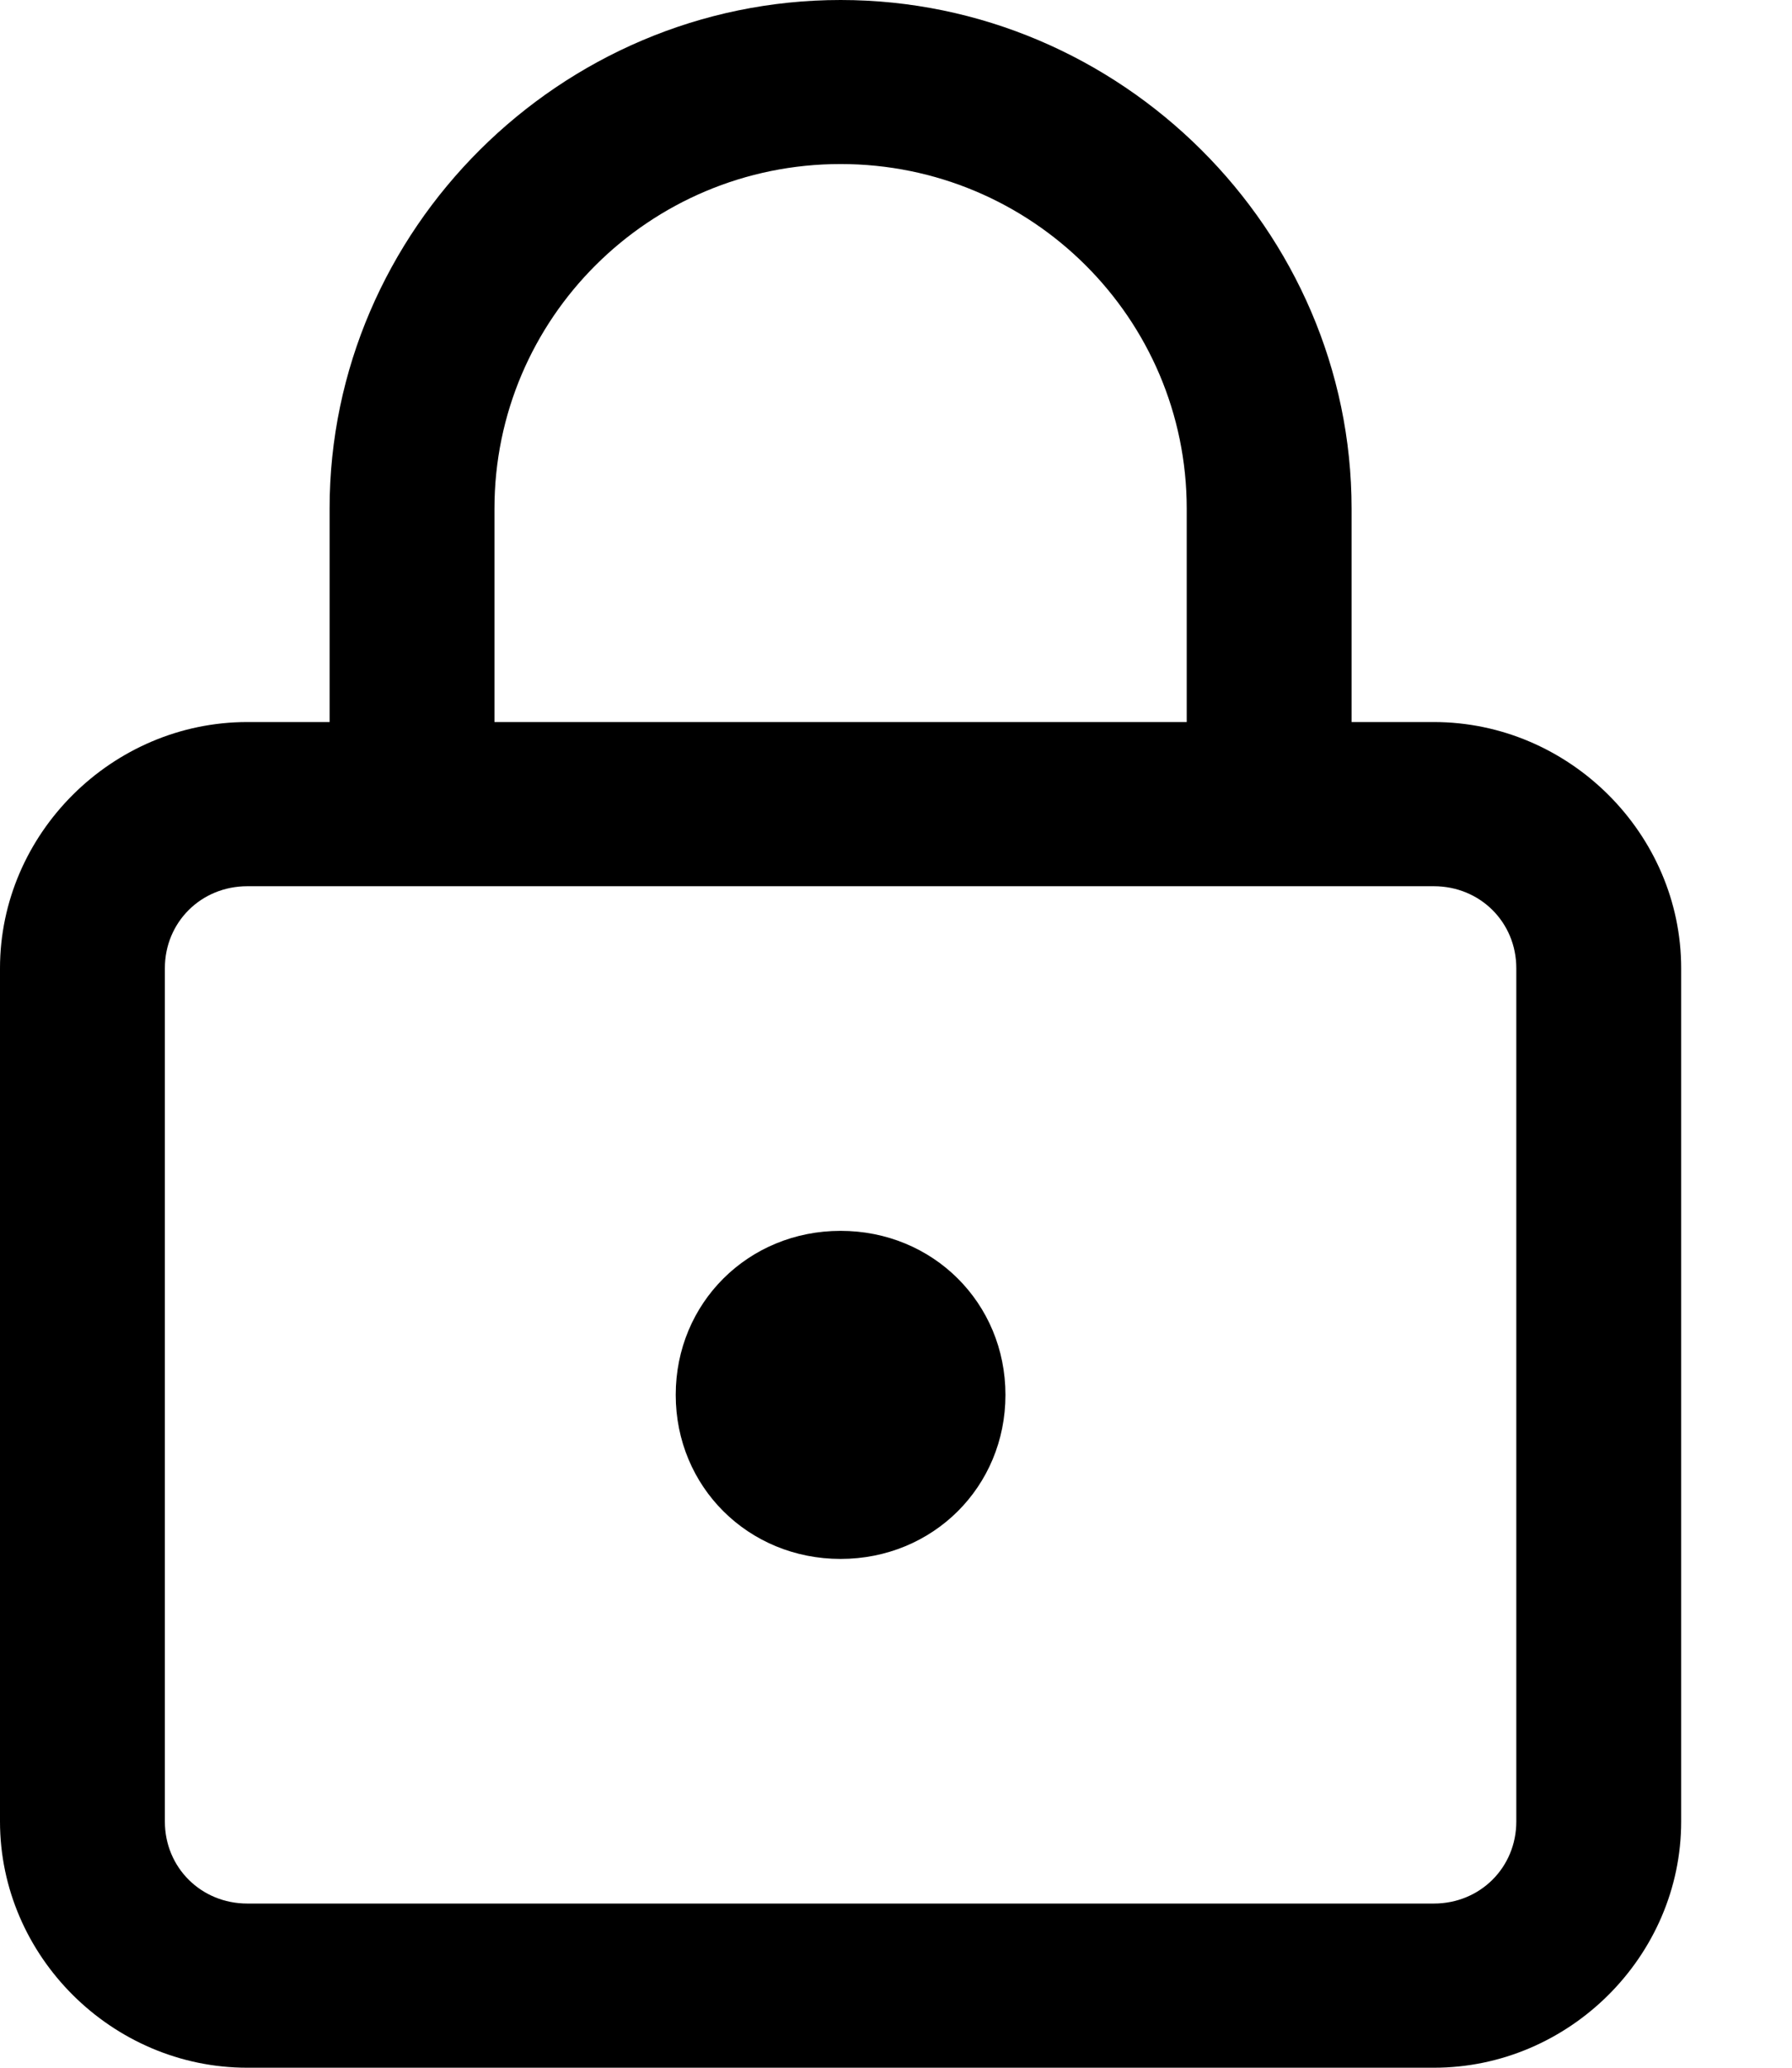 <svg width="13" height="15" viewBox="0 0 13 15" fill="none" xmlns="http://www.w3.org/2000/svg">
<path d="M10.402 5.238H9.805V3.69C9.805 1.667 8.131 0 6.098 0C4.065 0 2.391 1.667 2.391 3.69V5.238H1.794C0.813 5.238 0 6.048 0 7.024V13.214C0 14.191 0.813 15 1.794 15H10.402C11.383 15 12.196 14.191 12.196 13.214V7.024C12.196 6.048 11.383 5.238 10.402 5.238ZM3.587 3.69C3.587 2.31 4.711 1.19 6.098 1.19C7.485 1.19 8.609 2.31 8.609 3.69V5.238H3.587V3.69ZM11 13.214C11 13.548 10.737 13.809 10.402 13.809H1.794C1.459 13.809 1.196 13.548 1.196 13.214V7.024C1.196 6.69 1.459 6.429 1.794 6.429H2.989H9.207H10.402C10.737 6.429 11 6.69 11 7.024V13.214ZM7.294 10.119C7.294 10.786 6.768 11.309 6.098 11.309C5.428 11.309 4.902 10.786 4.902 10.119C4.902 9.452 5.428 8.929 6.098 8.929C6.768 8.929 7.294 9.452 7.294 10.119Z" fill="black"/>
</svg>
